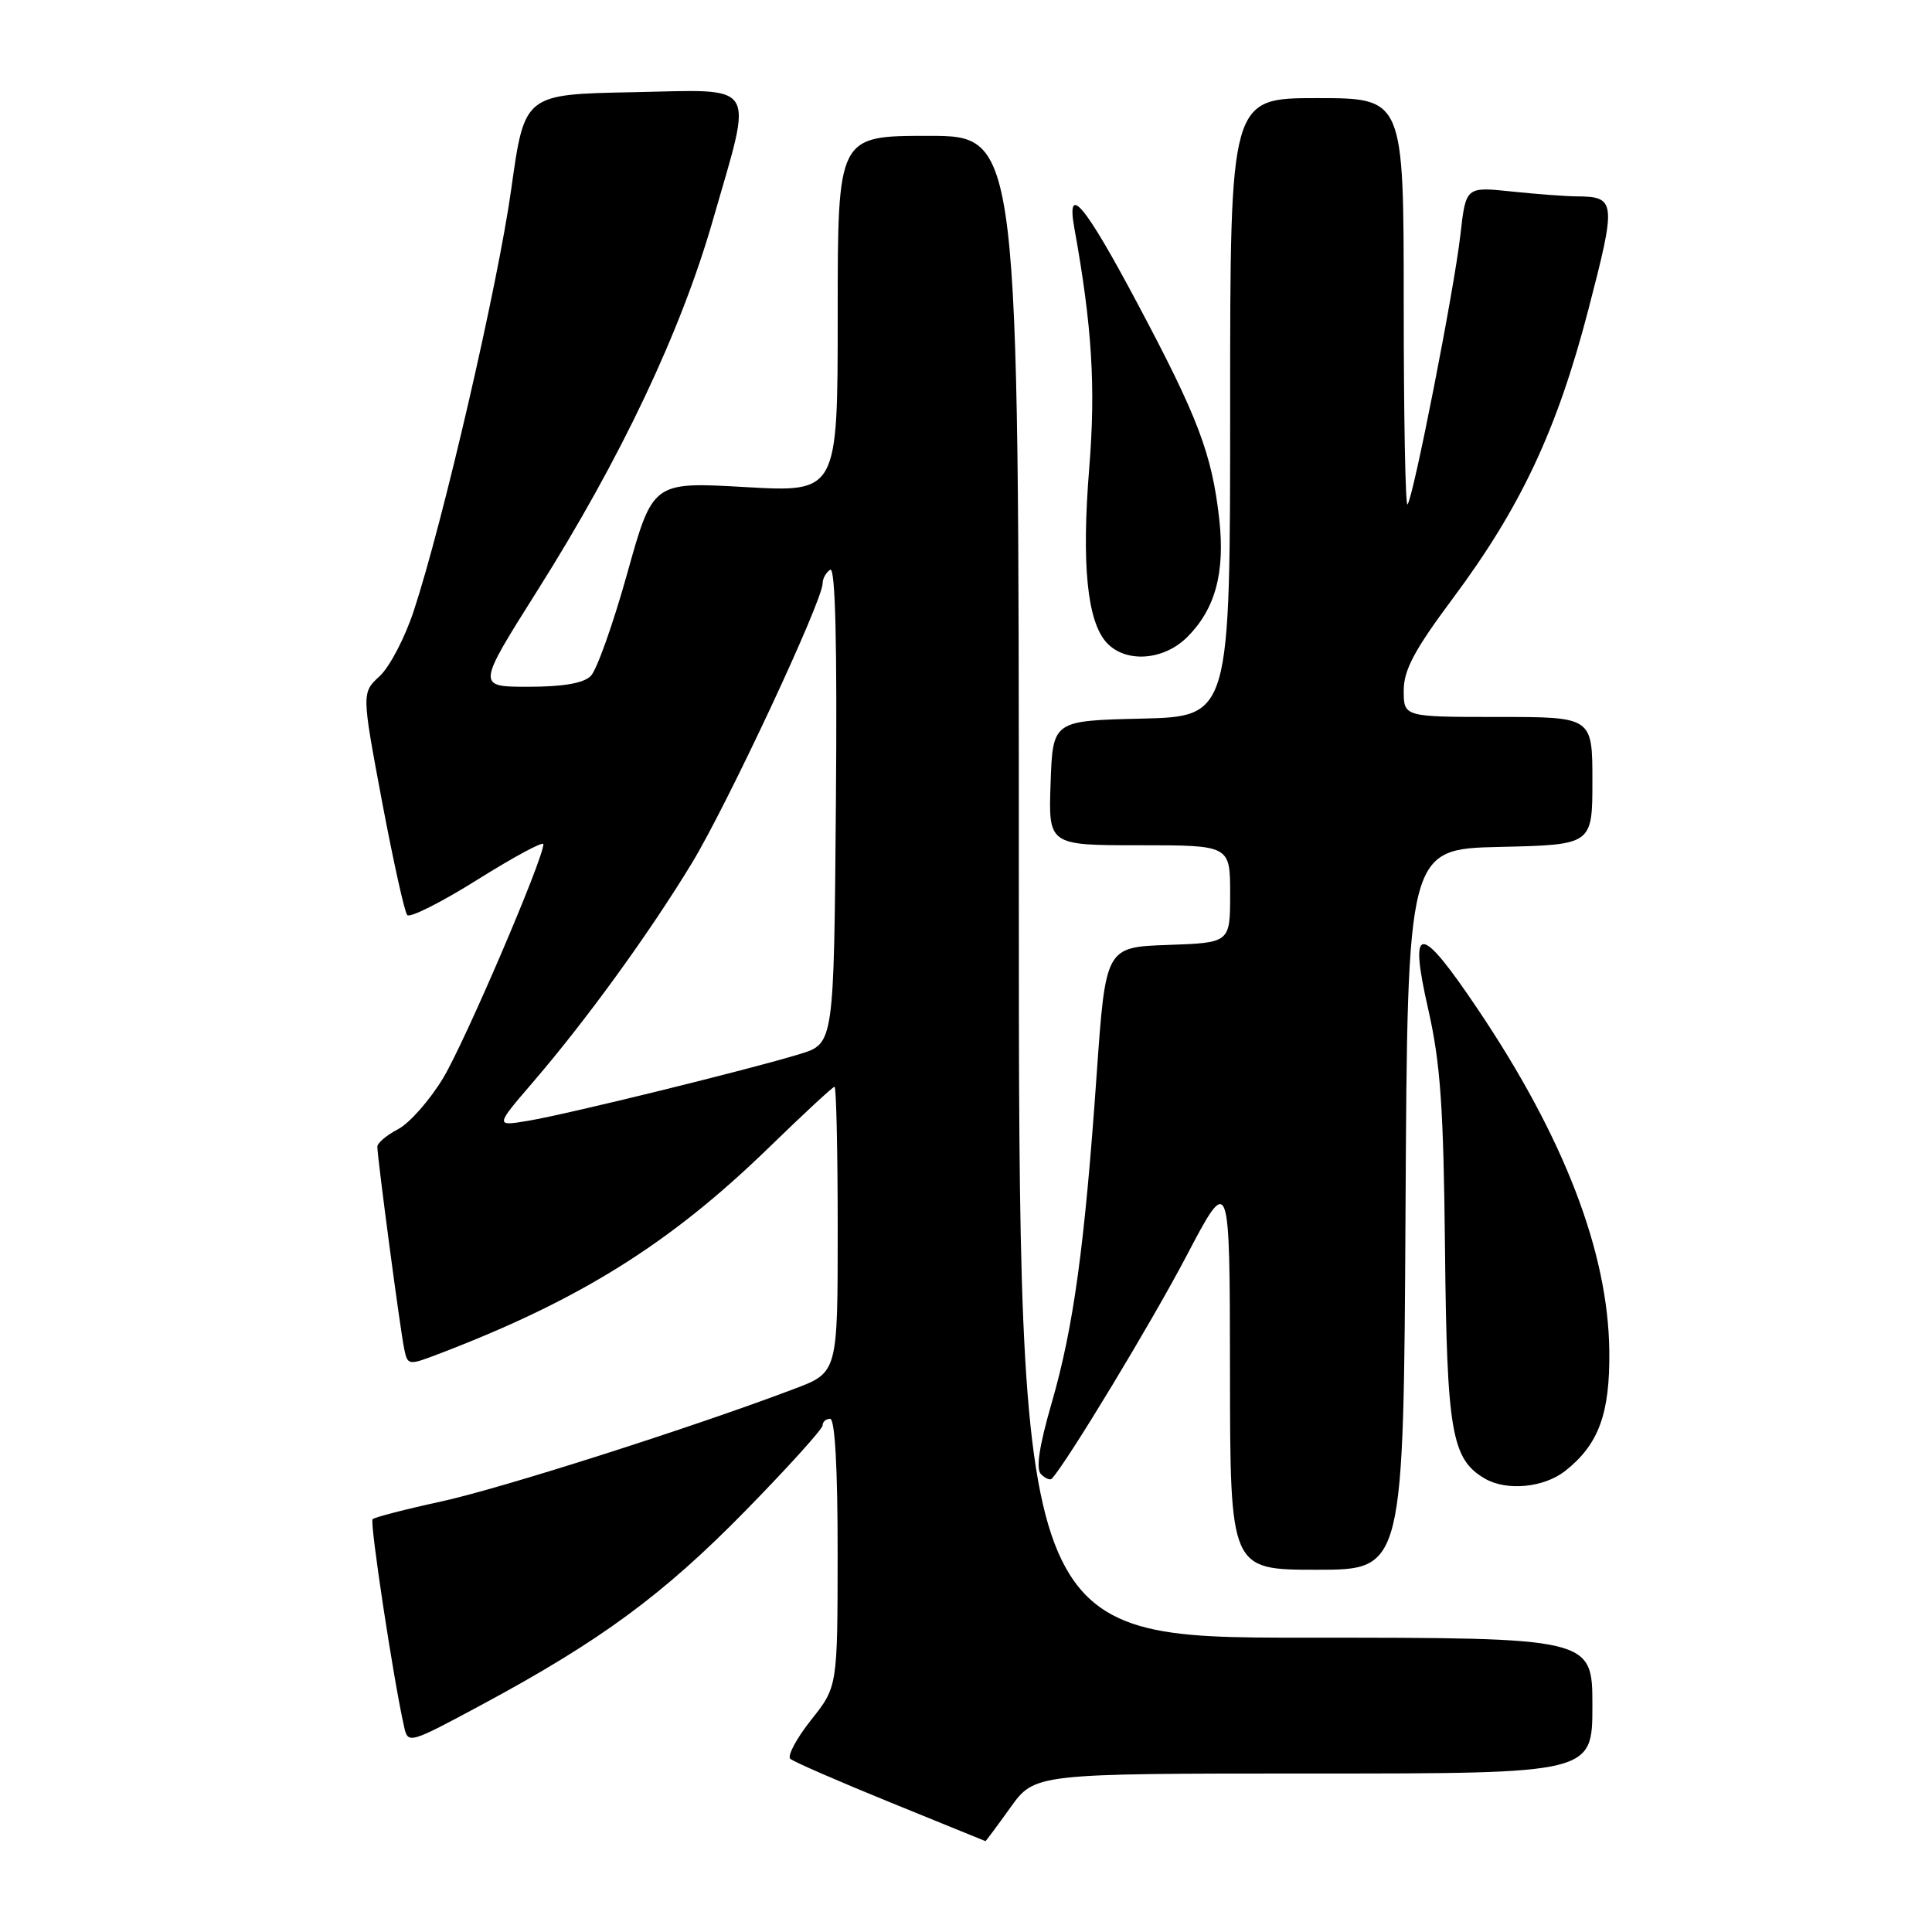 <?xml version="1.0" encoding="UTF-8" standalone="no"?>
<!DOCTYPE svg PUBLIC "-//W3C//DTD SVG 1.1//EN" "http://www.w3.org/Graphics/SVG/1.1/DTD/svg11.dtd" >
<svg xmlns="http://www.w3.org/2000/svg" xmlns:xlink="http://www.w3.org/1999/xlink" version="1.1" viewBox="0 0 256 256">
 <g >
 <path fill="currentColor"
d=" M 133.89 239.50 C 137.12 235.00 137.12 235.00 174.06 235.00 C 211.00 235.00 211.00 235.00 211.00 226.00 C 211.00 217.00 211.00 217.00 173.00 217.00 C 135.00 217.00 135.00 217.00 135.00 117.50 C 135.00 18.00 135.00 18.00 123.00 18.00 C 111.00 18.00 111.00 18.00 111.00 41.62 C 111.00 65.24 111.00 65.24 98.75 64.54 C 86.50 63.84 86.50 63.84 83.11 75.99 C 81.24 82.68 79.07 88.79 78.28 89.57 C 77.33 90.53 74.61 91.00 70.01 91.00 C 63.17 91.00 63.17 91.00 71.21 78.25 C 82.29 60.69 90.23 43.92 94.46 29.17 C 99.82 10.50 100.70 11.89 83.75 12.22 C 69.50 12.50 69.50 12.50 67.75 25.00 C 65.99 37.66 58.71 69.15 54.83 80.93 C 53.67 84.46 51.64 88.36 50.32 89.58 C 47.92 91.80 47.92 91.80 50.61 106.15 C 52.10 114.04 53.60 120.84 53.96 121.25 C 54.31 121.66 58.52 119.54 63.30 116.54 C 68.09 113.54 72.00 111.43 72.00 111.86 C 72.00 113.81 61.61 138.04 58.73 142.83 C 56.95 145.78 54.26 148.83 52.75 149.62 C 51.24 150.41 50.00 151.45 50.00 151.94 C 50.00 153.38 53.04 176.30 53.56 178.74 C 54.02 180.94 54.09 180.95 58.27 179.35 C 76.88 172.23 88.80 164.77 101.88 152.06 C 106.44 147.63 110.35 144.00 110.58 144.00 C 110.81 144.00 111.00 152.52 111.00 162.93 C 111.00 181.86 111.00 181.86 105.25 184.03 C 91.71 189.16 66.56 197.18 58.53 198.94 C 53.74 199.98 49.62 201.05 49.37 201.30 C 48.97 201.70 52.14 222.61 53.55 228.82 C 54.06 231.10 54.21 231.06 63.79 225.91 C 79.55 217.44 87.88 211.31 98.75 200.21 C 104.39 194.45 109.00 189.35 109.00 188.87 C 109.00 188.39 109.45 188.00 110.00 188.00 C 110.63 188.00 111.00 194.58 110.99 205.75 C 110.98 223.50 110.98 223.50 107.46 227.92 C 105.53 230.36 104.30 232.66 104.72 233.05 C 105.15 233.44 111.12 236.04 118.00 238.84 C 124.88 241.64 130.54 243.95 130.58 243.96 C 130.62 243.98 132.12 241.97 133.89 239.50 Z  M 186.24 160.25 C 186.50 112.50 186.50 112.50 198.75 112.22 C 211.00 111.94 211.00 111.94 211.00 103.47 C 211.00 95.00 211.00 95.00 198.50 95.00 C 186.00 95.00 186.00 95.00 186.00 91.51 C 186.00 88.78 187.41 86.13 192.53 79.26 C 201.51 67.21 206.32 56.97 210.46 41.05 C 214.20 26.67 214.14 26.05 208.90 26.02 C 207.46 26.01 203.58 25.72 200.26 25.37 C 194.23 24.74 194.23 24.74 193.51 31.12 C 192.69 38.37 187.25 66.08 186.50 66.84 C 186.22 67.11 186.00 55.11 186.00 40.17 C 186.00 13.00 186.00 13.00 174.50 13.00 C 163.00 13.00 163.00 13.00 163.00 53.97 C 163.00 94.94 163.00 94.94 151.25 95.22 C 139.50 95.50 139.50 95.50 139.21 103.75 C 138.92 112.00 138.92 112.00 150.96 112.00 C 163.00 112.00 163.00 112.00 163.00 118.46 C 163.00 124.92 163.00 124.92 154.75 125.21 C 146.50 125.50 146.50 125.50 145.31 142.42 C 143.72 165.17 142.25 175.88 139.35 185.91 C 137.69 191.65 137.24 194.64 137.94 195.34 C 138.51 195.91 139.15 196.17 139.37 195.93 C 141.39 193.75 152.57 175.26 157.17 166.50 C 162.95 155.50 162.95 155.50 162.98 181.75 C 163.00 208.00 163.00 208.00 174.49 208.00 C 185.98 208.00 185.98 208.00 186.24 160.25 Z  M 207.39 194.91 C 211.83 191.42 213.34 187.32 213.24 179.00 C 213.09 165.90 207.26 150.75 195.84 133.76 C 188.08 122.22 186.63 122.22 189.25 133.75 C 190.87 140.88 191.28 146.75 191.47 165.51 C 191.72 189.74 192.34 193.35 196.75 195.92 C 199.64 197.60 204.56 197.13 207.39 194.91 Z  M 157.32 84.41 C 161.05 80.68 162.35 75.84 161.55 68.72 C 160.58 60.14 158.74 55.29 150.74 40.25 C 143.71 27.02 141.25 24.09 142.36 30.25 C 144.70 43.18 145.20 51.27 144.33 62.00 C 143.30 74.74 144.05 82.29 146.61 85.13 C 149.11 87.89 154.18 87.55 157.32 84.41 Z  M 70.64 143.37 C 77.68 135.18 86.02 123.68 91.67 114.38 C 96.37 106.64 108.99 79.64 109.00 77.31 C 109.00 76.65 109.46 75.84 110.01 75.49 C 110.69 75.07 110.94 85.33 110.76 106.57 C 110.50 138.28 110.50 138.28 106.00 139.66 C 99.36 141.70 75.19 147.64 70.04 148.50 C 65.59 149.25 65.59 149.25 70.64 143.37 Z "/>
</g>
</svg>